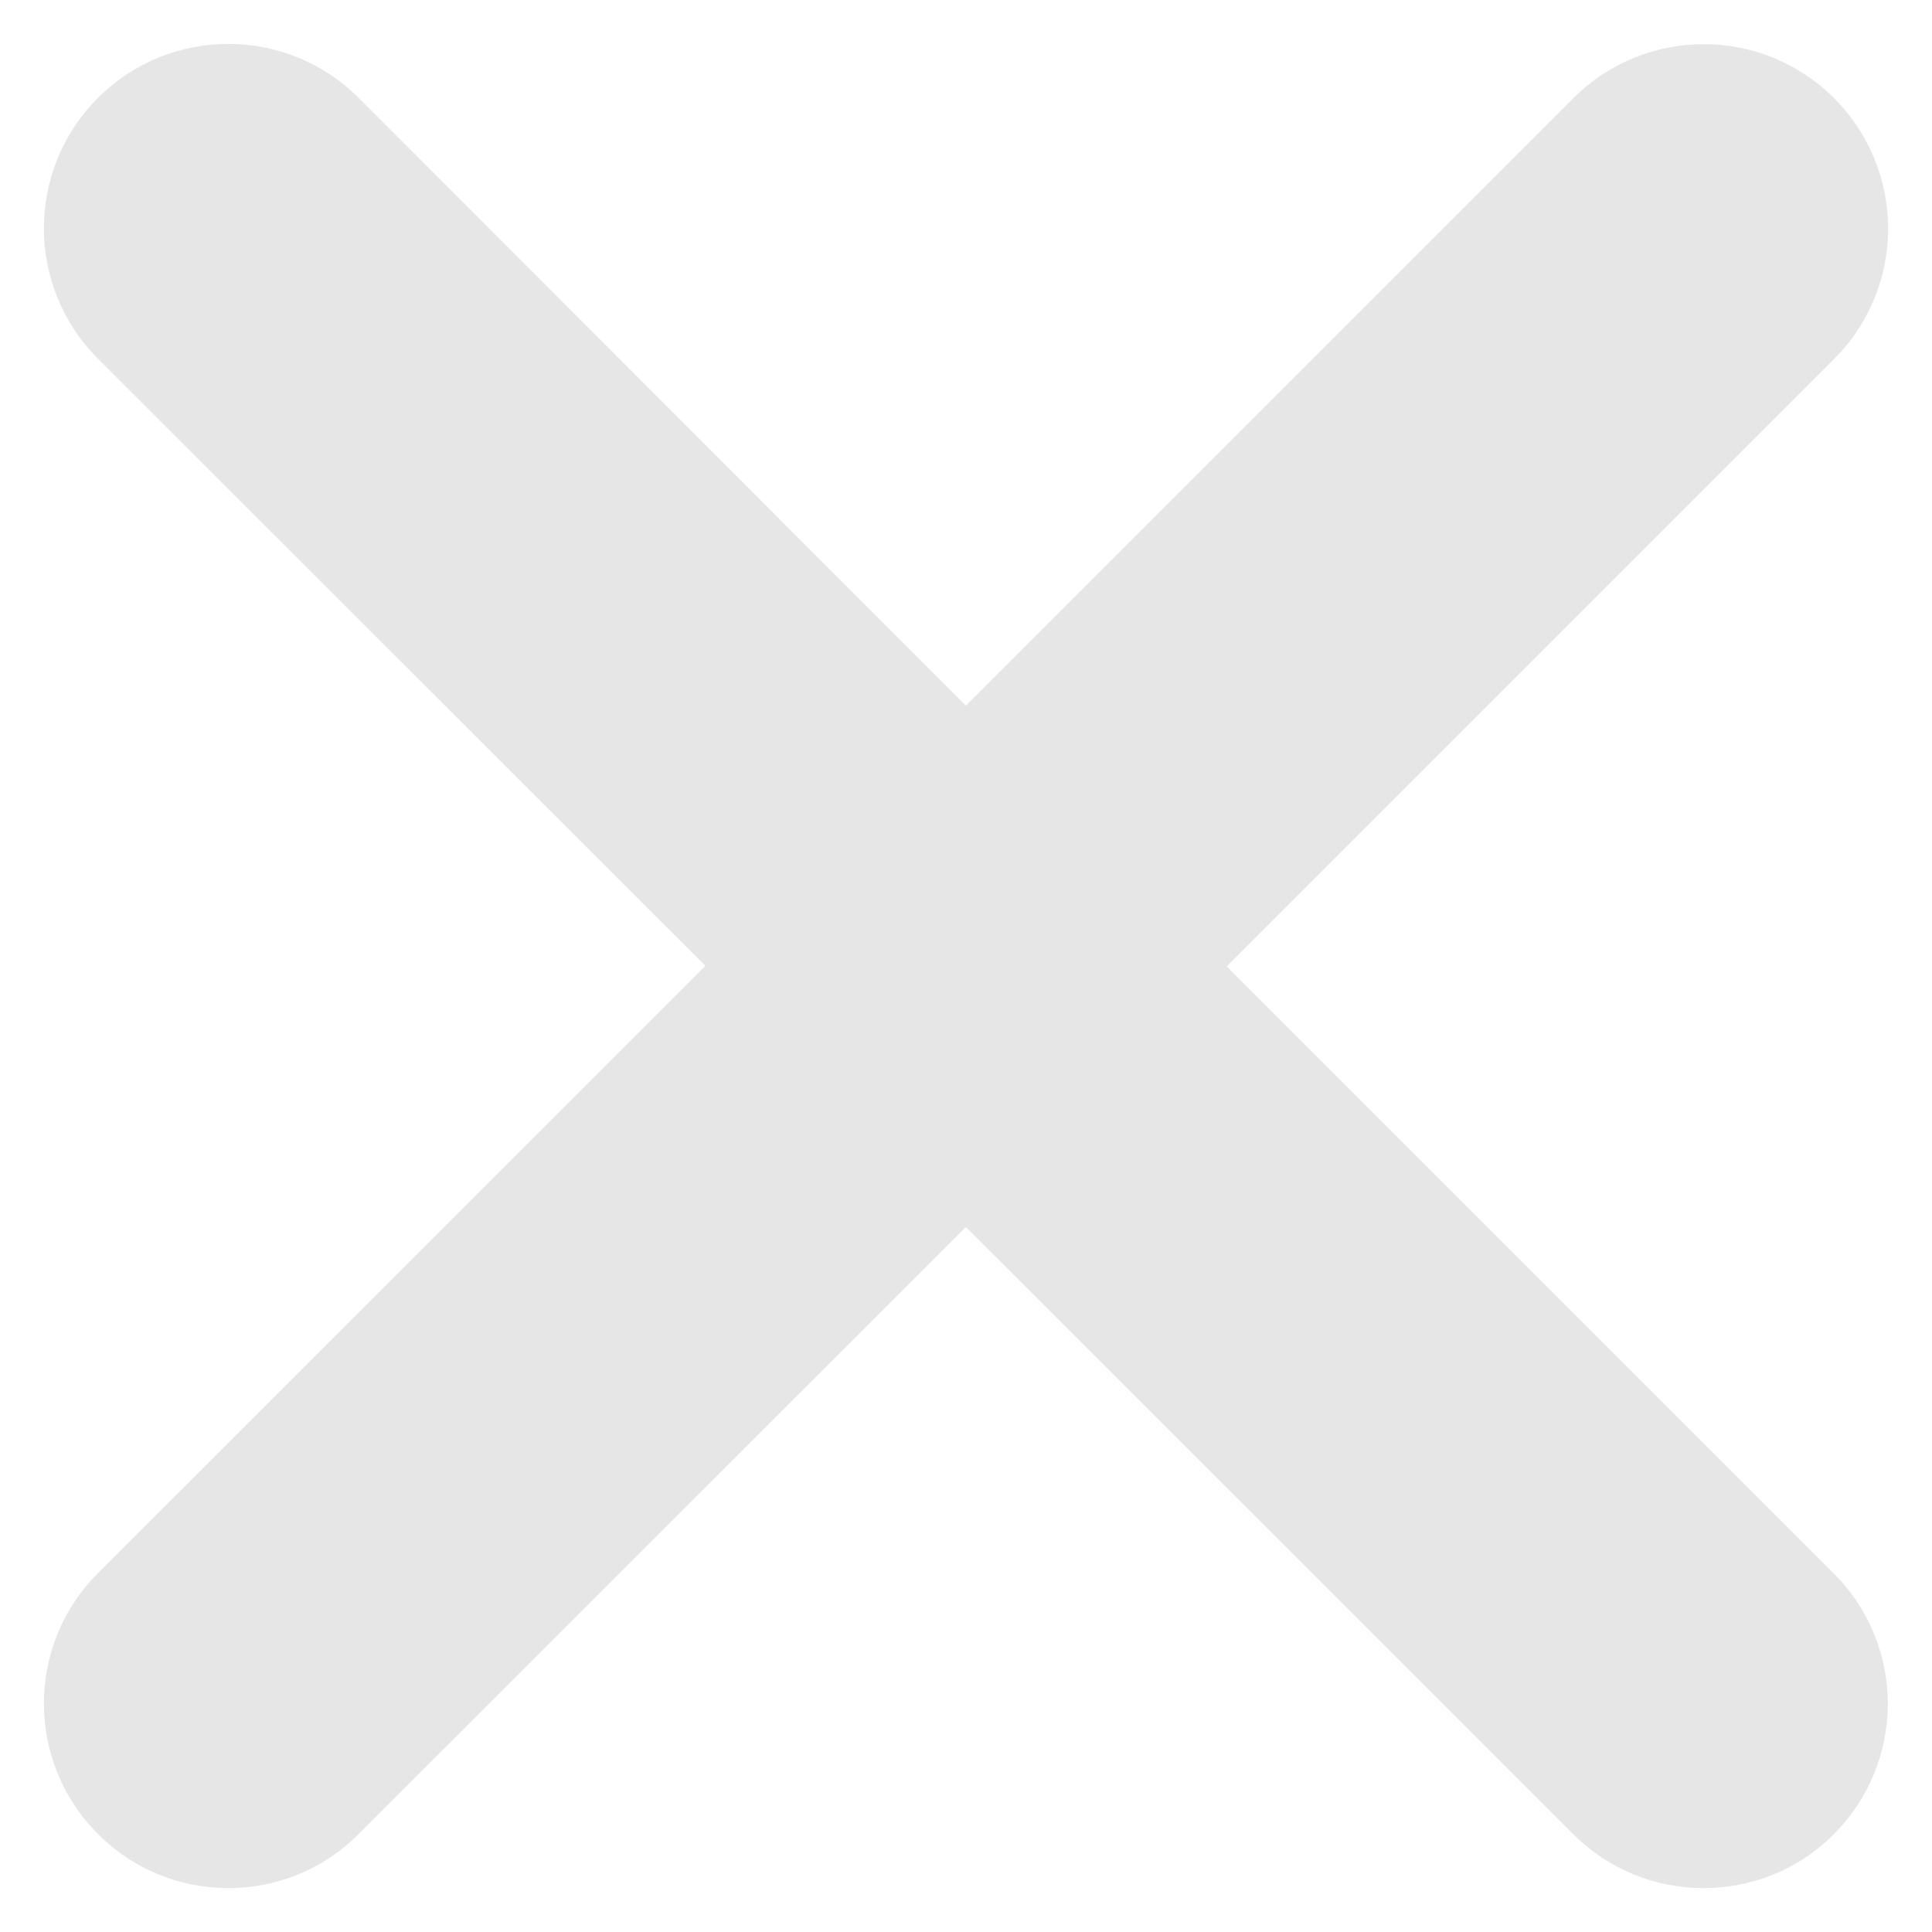 <svg width="22" height="22" viewBox="0 0 22 22" fill="none" xmlns="http://www.w3.org/2000/svg">
<path d="M20.881 17.917C21.702 18.737 21.702 20.066 20.881 20.887C20.475 21.297 19.937 21.5 19.398 21.5C18.86 21.5 18.324 21.295 17.914 20.885L10.999 13.973L4.085 20.883C3.675 21.297 3.137 21.5 2.6 21.5C2.062 21.5 1.526 21.297 1.115 20.883C0.295 20.063 0.295 18.734 1.115 17.914L8.032 10.998L1.115 4.084C0.295 3.264 0.295 1.935 1.115 1.115C1.935 0.295 3.264 0.295 4.084 1.115L10.999 8.035L17.916 1.118C18.736 0.298 20.065 0.298 20.885 1.118C21.705 1.939 21.705 3.268 20.885 4.088L13.969 11.004L20.881 17.917Z" fill="#E6E6E6"/>
</svg>

